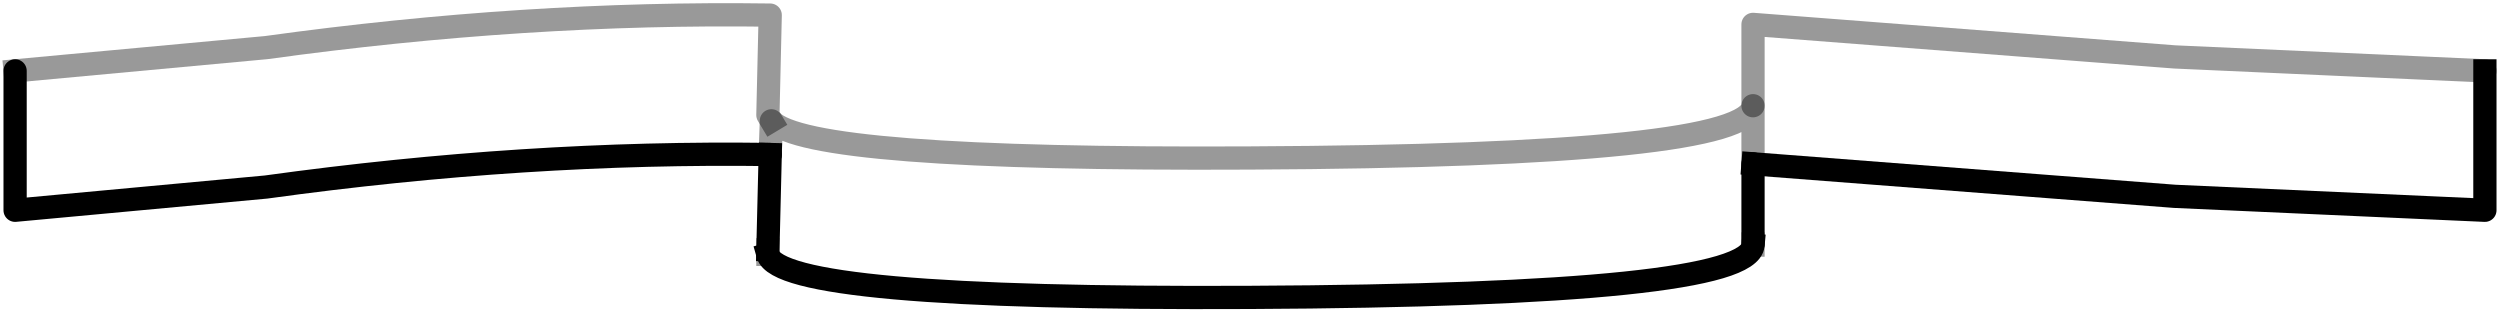 <?xml version="1.0" encoding="UTF-8" standalone="no"?>
<svg xmlns:xlink="http://www.w3.org/1999/xlink" height="13.45px" width="107.6px" xmlns="http://www.w3.org/2000/svg">
  <g transform="matrix(1.0, 0.0, 0.0, 1.0, 53.8, -167.1)">
    <path d="M-53.15 170.15 L-42.35 169.15 Q-31.15 167.6 -20.65 167.75 L-20.75 172.05 -20.6 172.3 Q-19.05 174.0 0.0 173.9 21.45 173.8 21.65 171.65 L21.65 168.15 39.8 169.55 53.15 170.15 53.15 176.15 39.8 175.55 21.65 174.15 21.65 174.55 21.65 177.6 21.65 177.65 Q21.45 179.8 0.0 179.9 -20.2 180.0 -20.75 178.05 L-20.75 177.85 -20.65 173.75 Q-31.15 173.6 -42.35 175.15 L-53.15 176.15 -53.15 170.15 M21.65 174.15 L21.65 171.65 21.65 174.15 M-20.6 172.3 L-20.65 173.75 -20.6 172.3" fill="#ffffff" fill-opacity="0.0" fill-rule="evenodd" stroke="none"/>
    <path d="M21.65 177.65 Q21.45 179.8 0.0 179.9 -20.2 180.0 -20.75 178.05" fill="none" stroke="#000000" stroke-linecap="square" stroke-linejoin="round" stroke-width="1.0"/>
    <path d="M21.65 177.6 L21.65 177.65 M-20.75 178.05 L-20.75 177.85" fill="none" stroke="#000000" stroke-linecap="square" stroke-linejoin="round" stroke-opacity="0.4" stroke-width="1.0"/>
    <path d="M-53.15 170.15 L-42.35 169.15 Q-31.15 167.6 -20.65 167.75 L-20.75 172.05 -20.6 172.3" fill="none" stroke="#000000" stroke-linecap="square" stroke-linejoin="round" stroke-opacity="0.4" stroke-width="1.0"/>
    <path d="M-20.6 172.3 Q-19.05 174.0 0.0 173.9 21.45 173.8 21.65 171.65 L21.65 174.15 M-20.65 173.75 L-20.6 172.3" fill="none" stroke="#000000" stroke-linecap="round" stroke-linejoin="round" stroke-opacity="0.4" stroke-width="1.0"/>
    <path d="M21.65 171.65 L21.65 168.15 39.8 169.55 53.15 170.15" fill="none" stroke="#000000" stroke-linecap="round" stroke-linejoin="round" stroke-opacity="0.4" stroke-width="1.0"/>
    <path d="M53.15 170.15 L53.15 176.15 39.8 175.55 21.65 174.15 M-20.75 177.85 L-20.65 173.75" fill="none" stroke="#000000" stroke-linecap="square" stroke-linejoin="round" stroke-width="1.0"/>
    <path d="M21.65 174.15 L21.65 174.55 21.65 177.6 M-20.65 173.75 Q-31.15 173.6 -42.35 175.15 L-53.15 176.15 -53.15 170.15" fill="none" stroke="#000000" stroke-linecap="round" stroke-linejoin="round" stroke-width="1.0"/>
  </g>
</svg>
